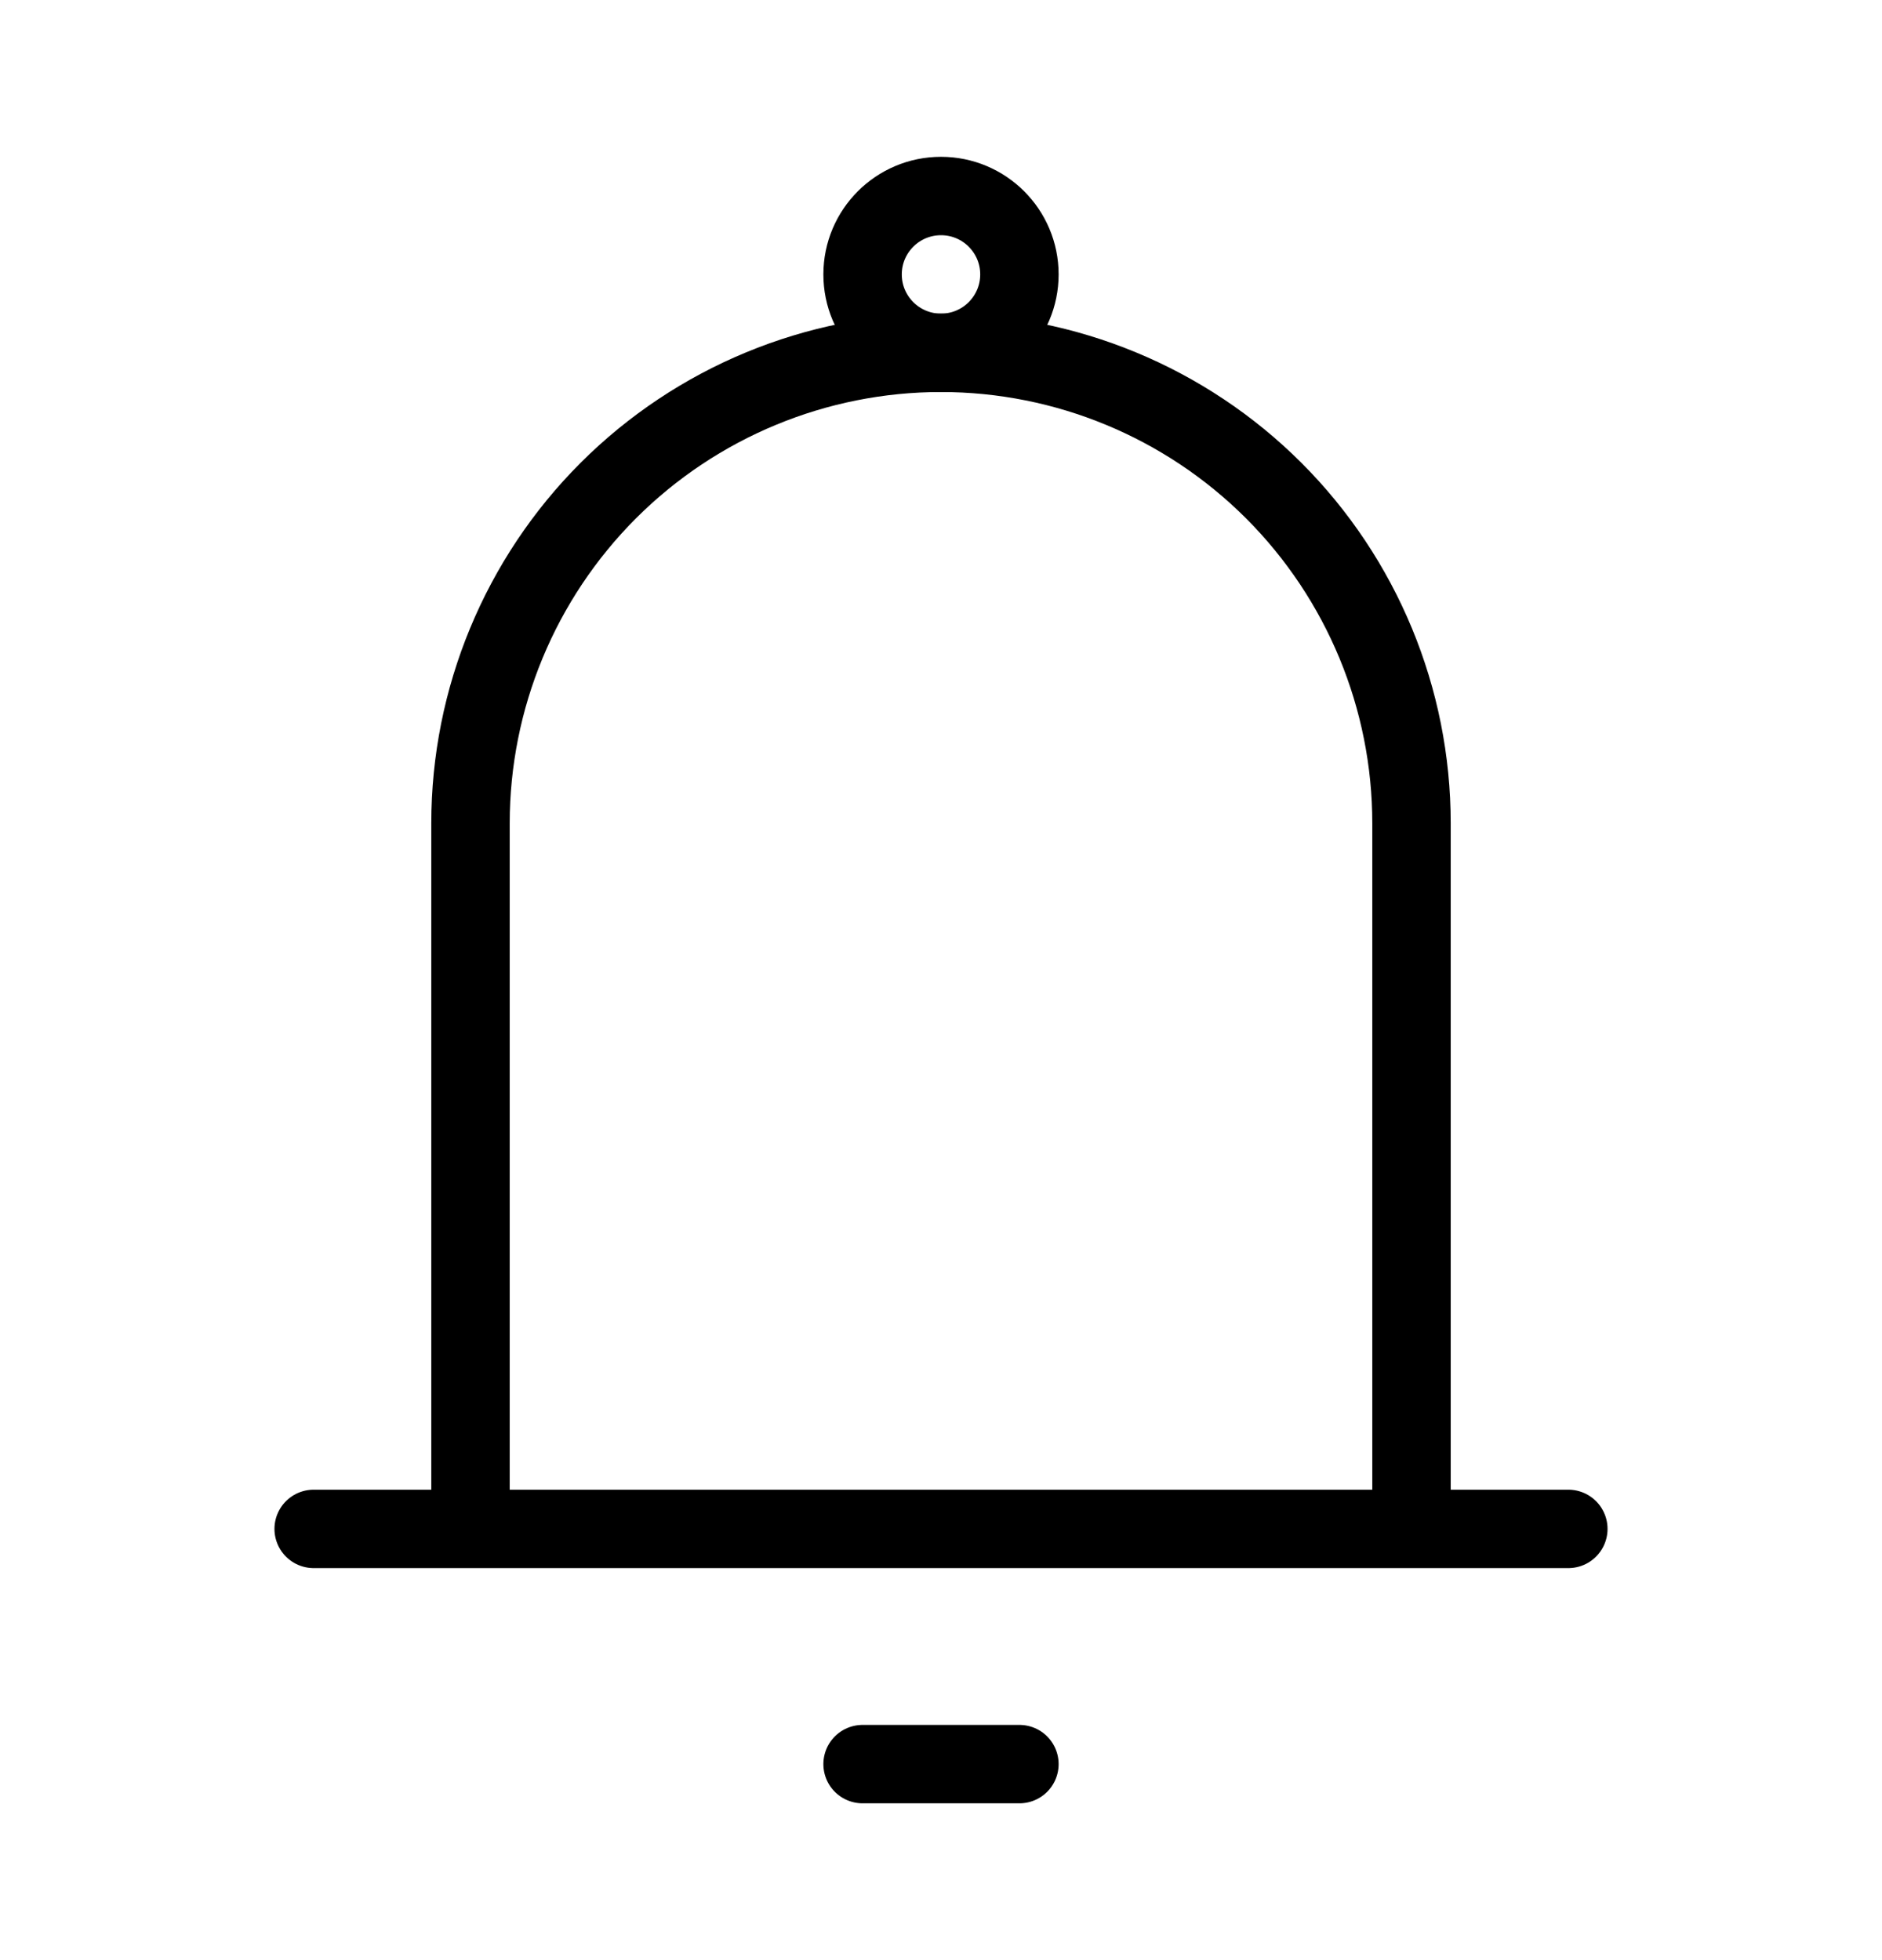 <svg width="24" height="25" viewBox="0 0 24 25" fill="none" xmlns="http://www.w3.org/2000/svg">
<path d="M6 19.5V10.5C6 8.909 6.632 7.383 7.757 6.257C8.883 5.132 10.409 4.5 12 4.5C13.591 4.5 15.117 5.132 16.243 6.257C17.368 7.383 18 8.909 18 10.5V19.5M6 19.5H18M6 19.5H4M18 19.5H20M11 22.5H13" stroke="black" stroke-linecap="round" stroke-linejoin="round"/>
<path d="M12 4.5C12.552 4.5 13 4.052 13 3.5C13 2.948 12.552 2.5 12 2.5C11.448 2.5 11 2.948 11 3.5C11 4.052 11.448 4.5 12 4.5Z" stroke="black"/>
</svg>
